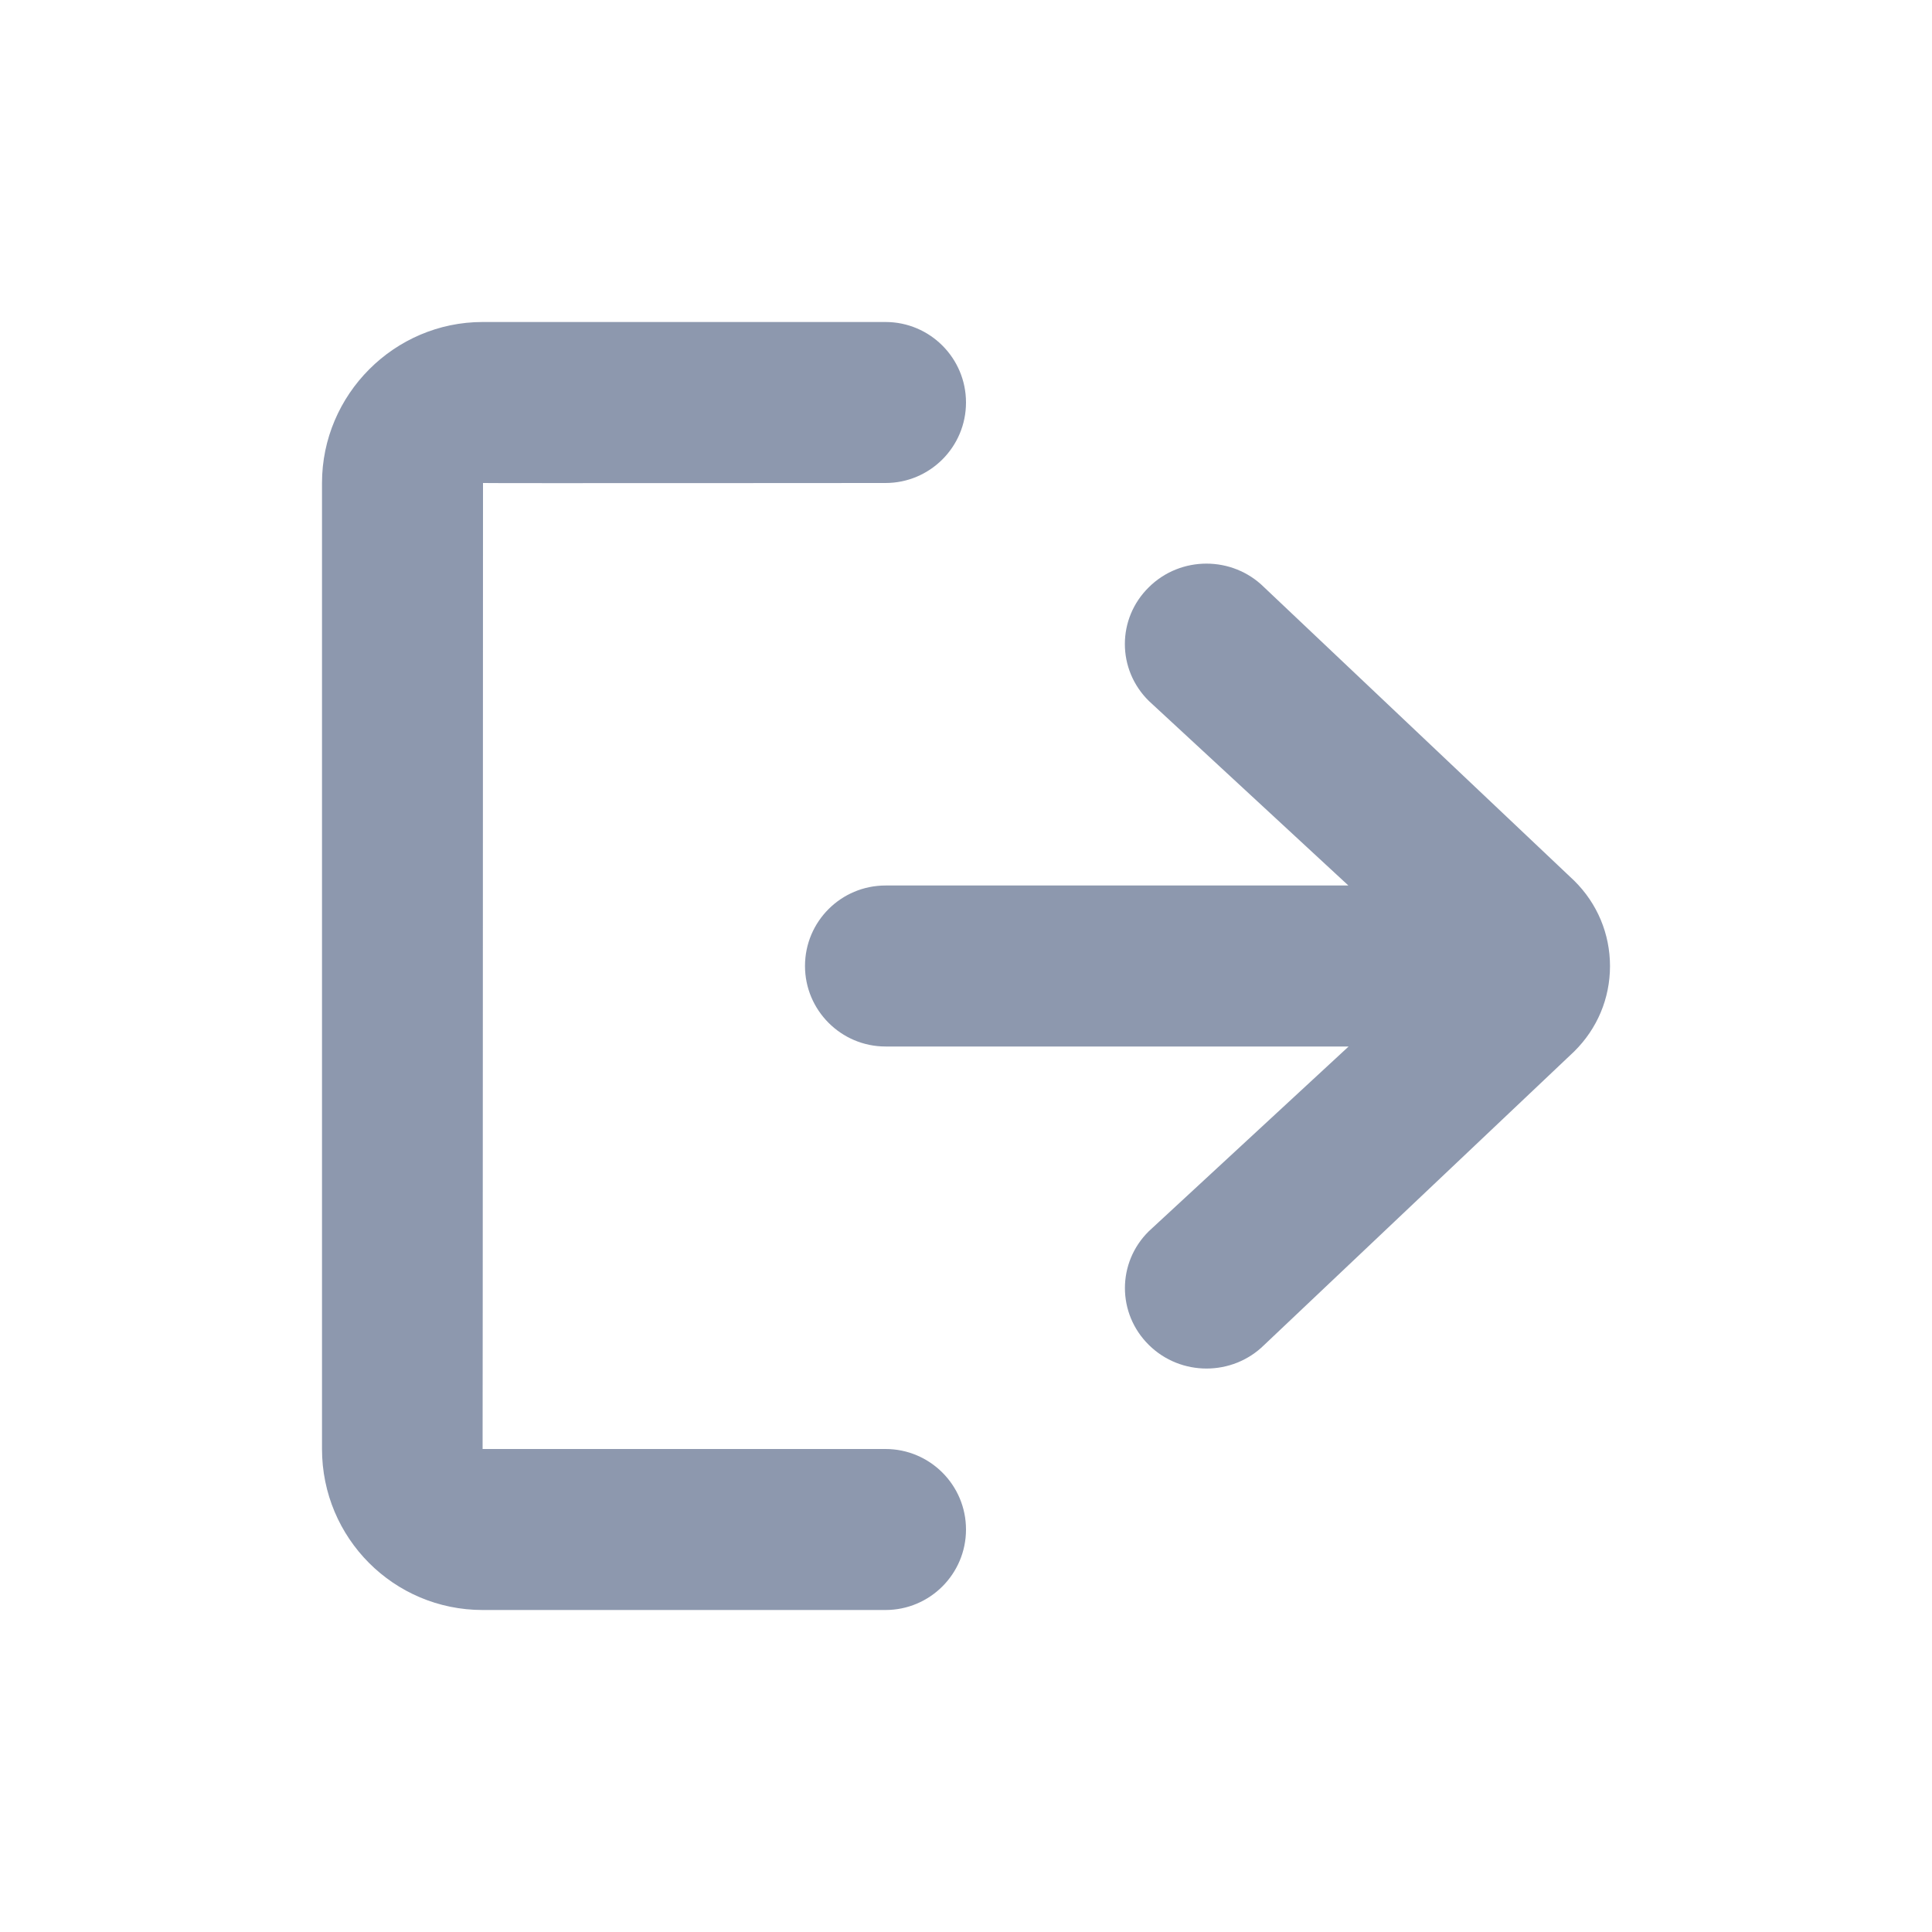<?xml version="1.0" encoding="UTF-8"?>
<svg width="24px" height="24px" viewBox="0 0 24 24" version="1.1" xmlns="http://www.w3.org/2000/svg" xmlns:xlink="http://www.w3.org/1999/xlink">
    <!-- Generator: Sketch 48.2 (47327) - http://www.bohemiancoding.com/sketch -->
    <title>Icon/Send-Dark</title>
    <desc>Created with Sketch.</desc>
    <defs></defs>
    <g id="Symbols" stroke="none" stroke-width="1" fill="none" fill-rule="evenodd">
        <g id="Icon/Send-Dark">
            <rect id="Rectangle-6-Copy-3" x="0" y="0" width="24" height="24"></rect>
            <path d="M16.753,13 L14.272,15.294 C13.875,15.684 13.875,16.317 14.272,16.708 C14.667,17.098 15.309,17.098 15.704,16.708 L19.556,13.061 C19.842,12.778 20,12.403 20,12.001 C20,11.601 19.842,11.223 19.556,10.941 L15.702,7.294 C15.308,6.904 14.666,6.904 14.272,7.294 C13.874,7.684 13.874,8.317 14.272,8.708 L16.75,11 L11.001,11 C10.448,11 10,11.447 10,12 C10,12.55 10.448,13 11.001,13 L16.753,13 Z M5.995,18 C5.997,18 6,6 6,6 C6,6.004 11,6 11,6 C11.552,6 12,5.552 12,5 C12,4.448 11.552,4 11,4 L5.995,4 C4.9,4 4,4.9 4,6 L4,18 C4,19.106 4.891,20 5.995,20 L11,20 C11.552,20 12,19.552 12,19 C12,18.448 11.552,18 11,18 L5.995,18 Z" id="Nav-Send" fill="#8d98ae"></path>
        </g>
    </g>
</svg>